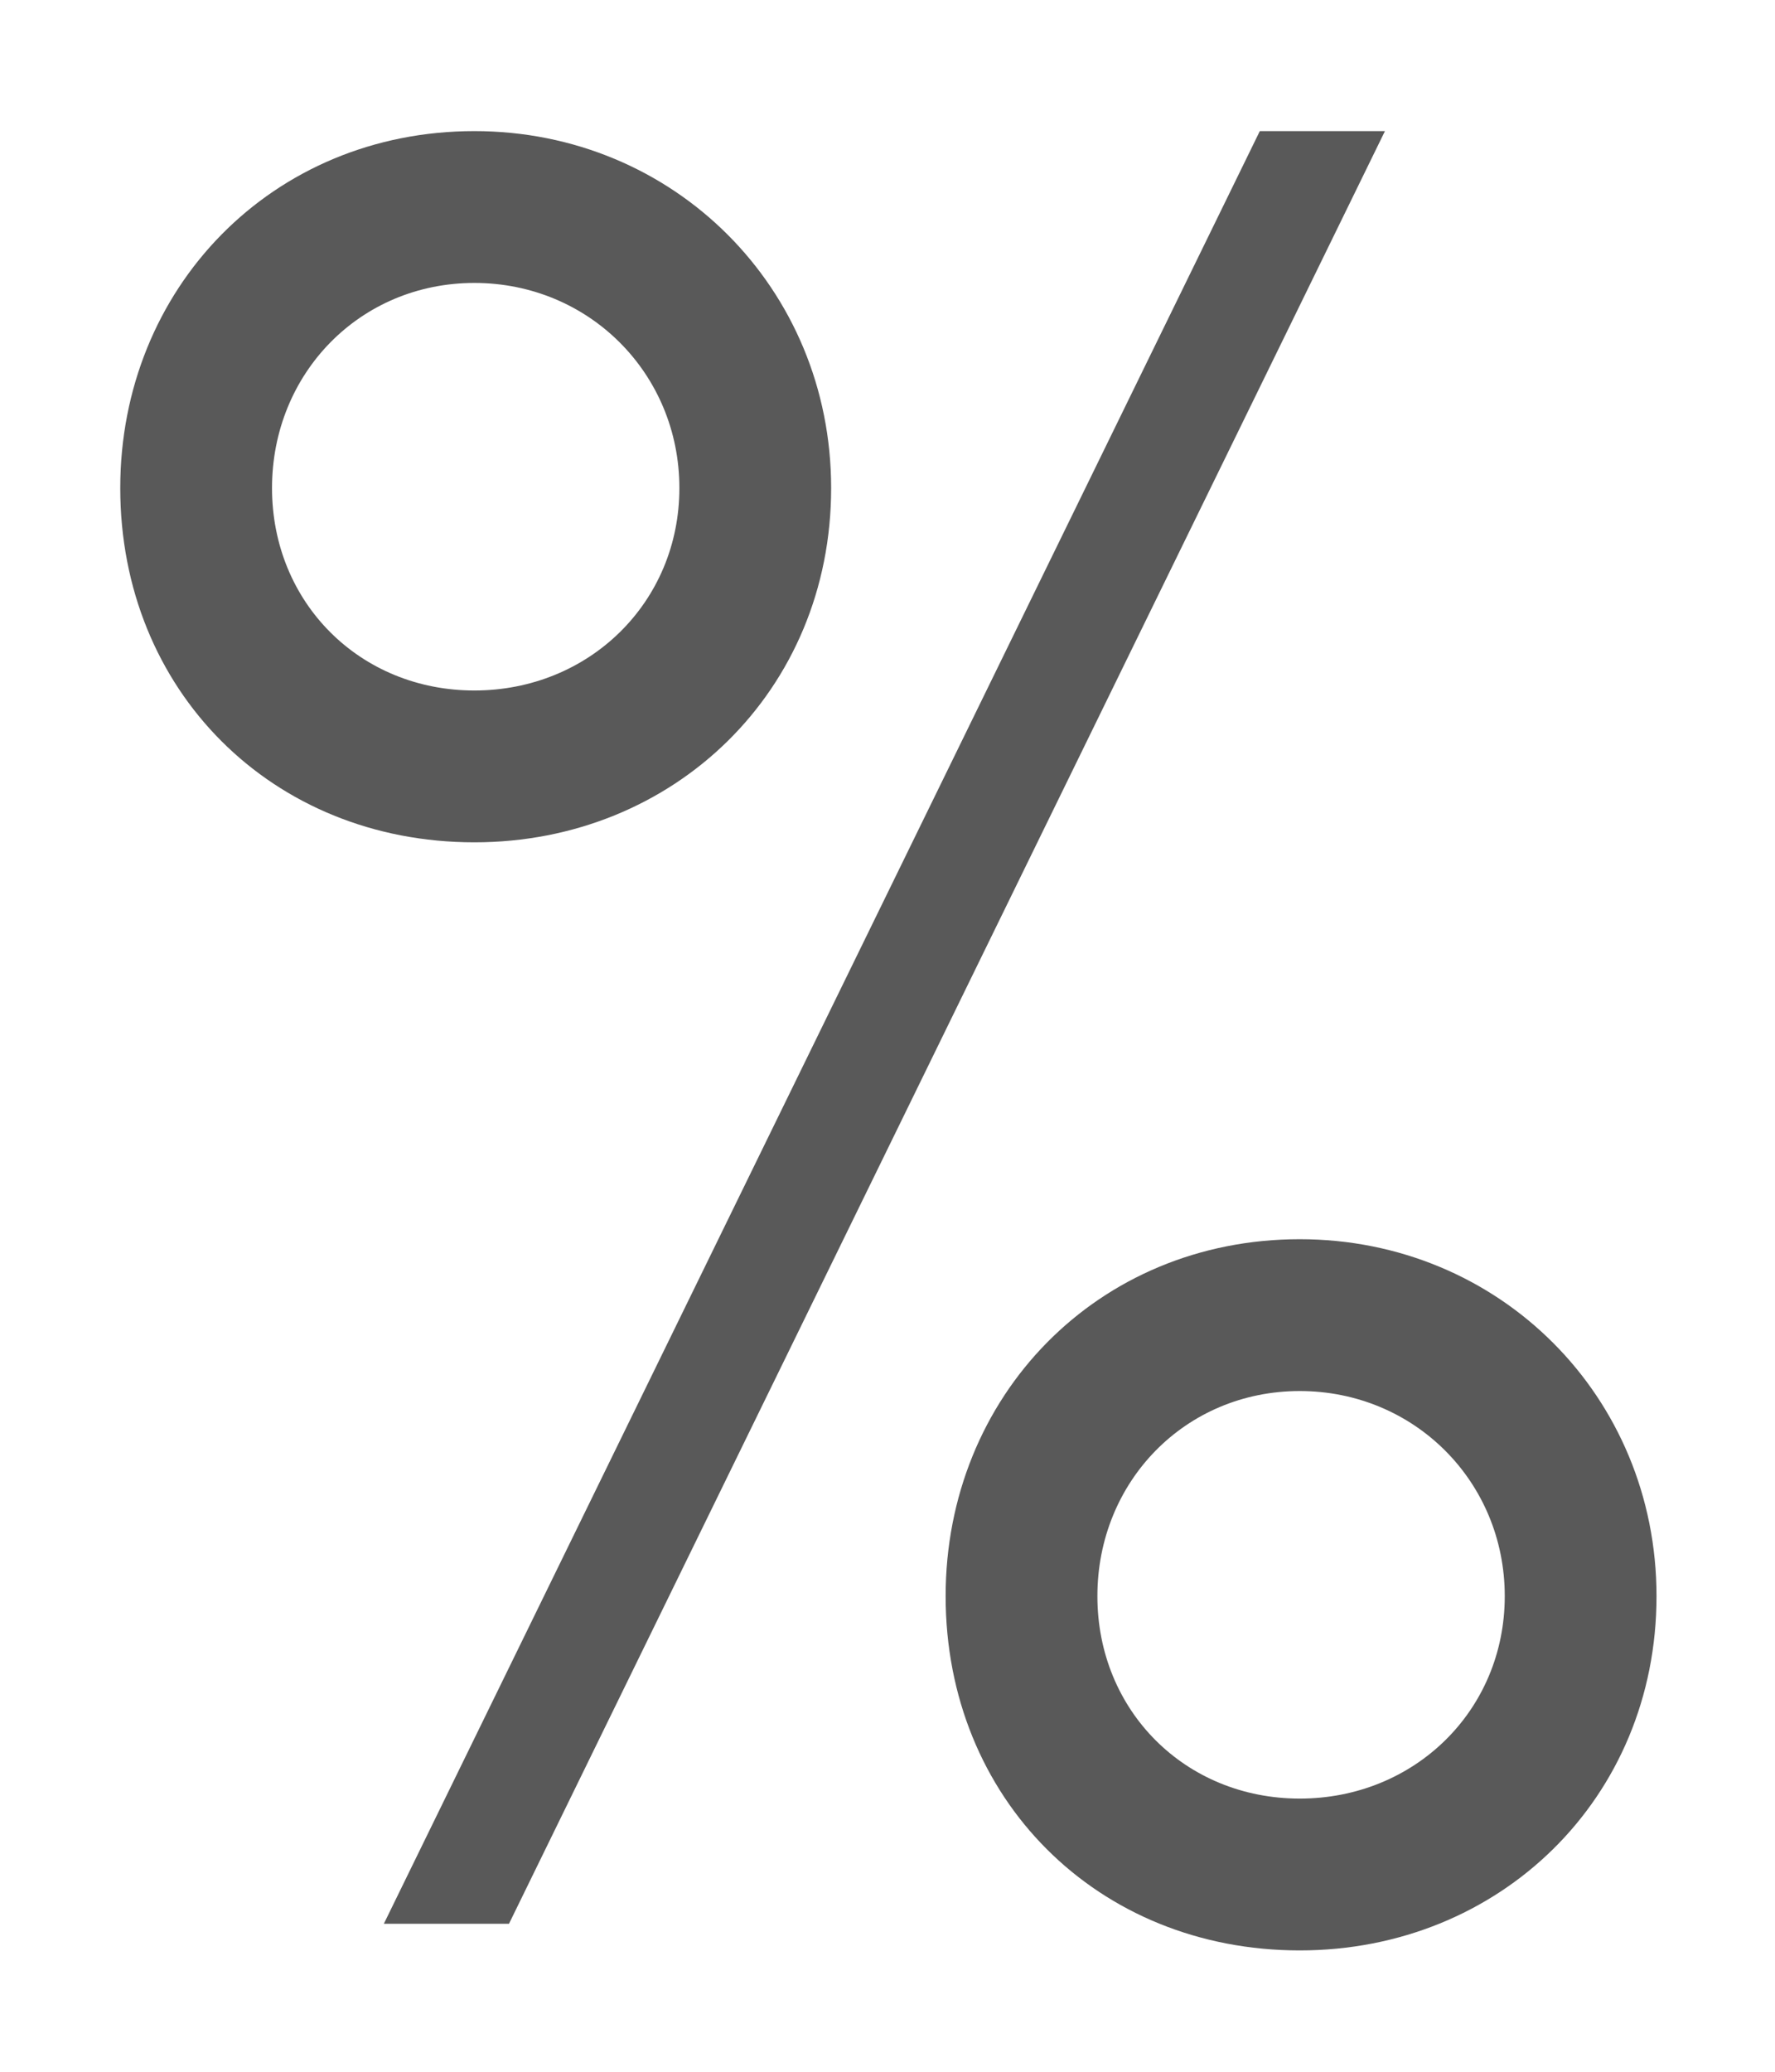 <svg width="12" height="14" viewBox="0 0 12 14" fill="none" xmlns="http://www.w3.org/2000/svg">
<path d="M9.363 0.886H8.517L2.595 13H3.441L9.363 0.886ZM0.813 3.298C0.813 4.666 1.839 5.692 3.207 5.692C4.557 5.692 5.619 4.666 5.619 3.298C5.619 1.948 4.557 0.886 3.207 0.886C1.839 0.886 0.813 1.948 0.813 3.298ZM1.839 3.298C1.839 2.524 2.433 1.912 3.207 1.912C3.981 1.912 4.593 2.524 4.593 3.298C4.593 4.072 3.981 4.666 3.207 4.666C2.433 4.666 1.839 4.072 1.839 3.298ZM6.393 10.786C6.393 12.154 7.419 13.18 8.787 13.18C10.137 13.18 11.199 12.154 11.199 10.786C11.199 9.436 10.137 8.374 8.787 8.374C7.419 8.374 6.393 9.436 6.393 10.786ZM7.419 10.786C7.419 10.012 8.013 9.4 8.787 9.4C9.561 9.4 10.173 10.012 10.173 10.786C10.173 11.56 9.561 12.154 8.787 12.154C8.013 12.154 7.419 11.56 7.419 10.786Z" fill="black" fill-opacity="0.65"/>
</svg>
